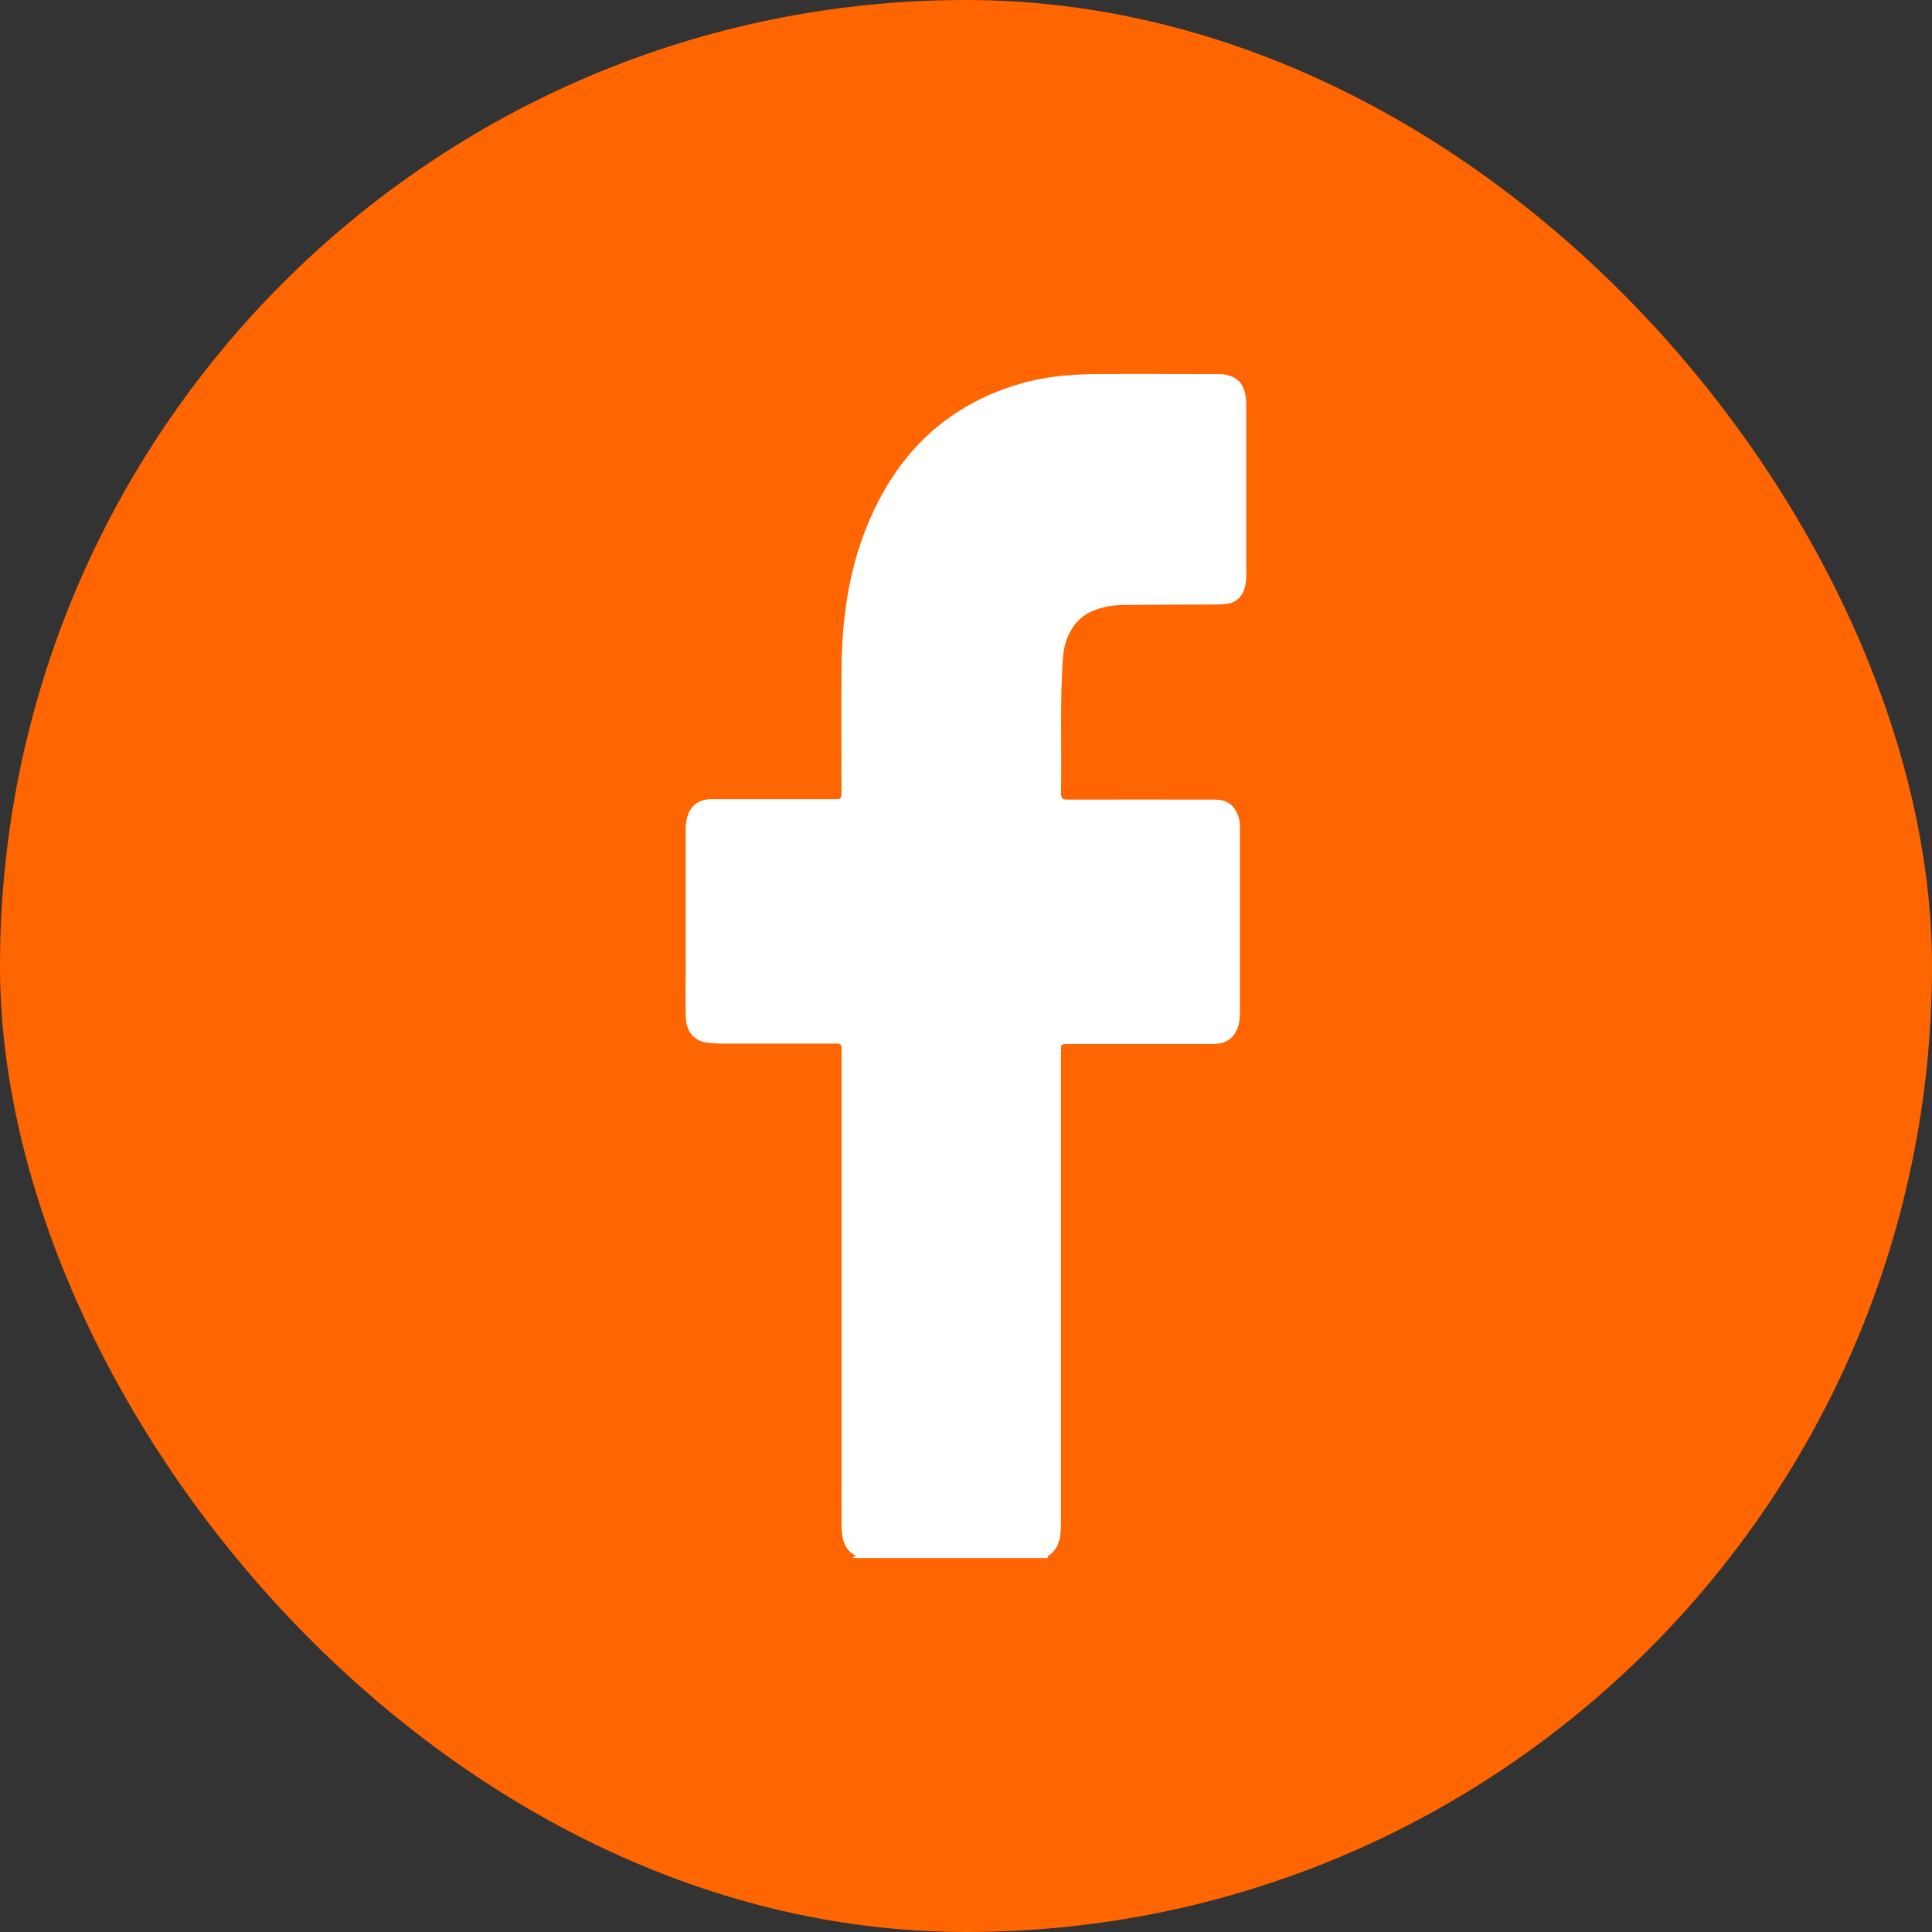<svg xmlns="http://www.w3.org/2000/svg" width="31" height="31" viewBox="0 0 31 31" fill="none"><rect x="0" y="0" width="31" height="31" fill="#333333" stroke="none"/><rect width="31" height="31" rx="15.5" fill="#FF6500"></rect><path d="M13.684 24.995C13.697 24.985 13.71 24.975 13.73 24.963C13.549 24.869 13.506 24.692 13.504 24.494C13.502 24.241 13.504 23.987 13.504 23.734C13.504 21.461 13.504 19.184 13.504 16.911C13.504 16.884 13.504 16.856 13.504 16.826C13.508 16.767 13.482 16.745 13.43 16.745C13.308 16.745 13.187 16.745 13.065 16.745C12.561 16.745 12.06 16.745 11.556 16.745C11.486 16.745 11.415 16.74 11.345 16.73C11.128 16.698 11.006 16.549 11.002 16.295C10.998 16.032 11.002 15.769 11.002 15.508C11.002 14.806 11.002 14.106 11.002 13.404C11.002 13.367 11.002 13.329 11.002 13.292C11.011 12.987 11.152 12.823 11.421 12.823C12.073 12.823 12.724 12.823 13.376 12.823C13.502 12.823 13.502 12.823 13.502 12.684C13.502 12.041 13.497 11.398 13.502 10.755C13.508 10.055 13.586 9.368 13.81 8.713C14.273 7.37 15.122 6.531 16.34 6.166C16.74 6.044 17.148 6.007 17.561 6.002C18.214 5.997 18.87 6.002 19.524 6.002C19.561 6.002 19.6 6.002 19.637 6.007C19.887 6.047 19.997 6.193 19.997 6.501C19.997 7.345 19.997 8.189 19.997 9.033C19.997 9.147 20.008 9.261 19.986 9.375C19.956 9.547 19.852 9.663 19.702 9.686C19.639 9.696 19.574 9.7 19.509 9.7C19.016 9.703 18.525 9.7 18.032 9.708C17.86 9.708 17.693 9.735 17.53 9.805C17.25 9.921 17.083 10.202 17.057 10.544C17.003 11.269 17.039 11.996 17.024 12.721C17.024 12.808 17.046 12.83 17.12 12.83C17.912 12.828 18.705 12.83 19.496 12.83C19.659 12.83 19.787 12.892 19.858 13.069C19.887 13.136 19.895 13.21 19.895 13.285C19.895 14.265 19.895 15.243 19.895 16.223C19.895 16.325 19.889 16.429 19.847 16.521C19.769 16.698 19.628 16.75 19.467 16.752C18.985 16.752 18.505 16.752 18.023 16.752C17.726 16.752 17.428 16.752 17.131 16.752C17.024 16.752 17.024 16.752 17.024 16.876C17.024 18.924 17.024 20.974 17.024 23.022C17.024 23.491 17.024 23.96 17.024 24.432C17.024 24.645 17.005 24.849 16.816 24.968C16.809 24.97 16.811 24.99 16.809 25C15.765 25 14.722 25 13.678 25L13.684 24.995Z" fill="white"></path></svg>